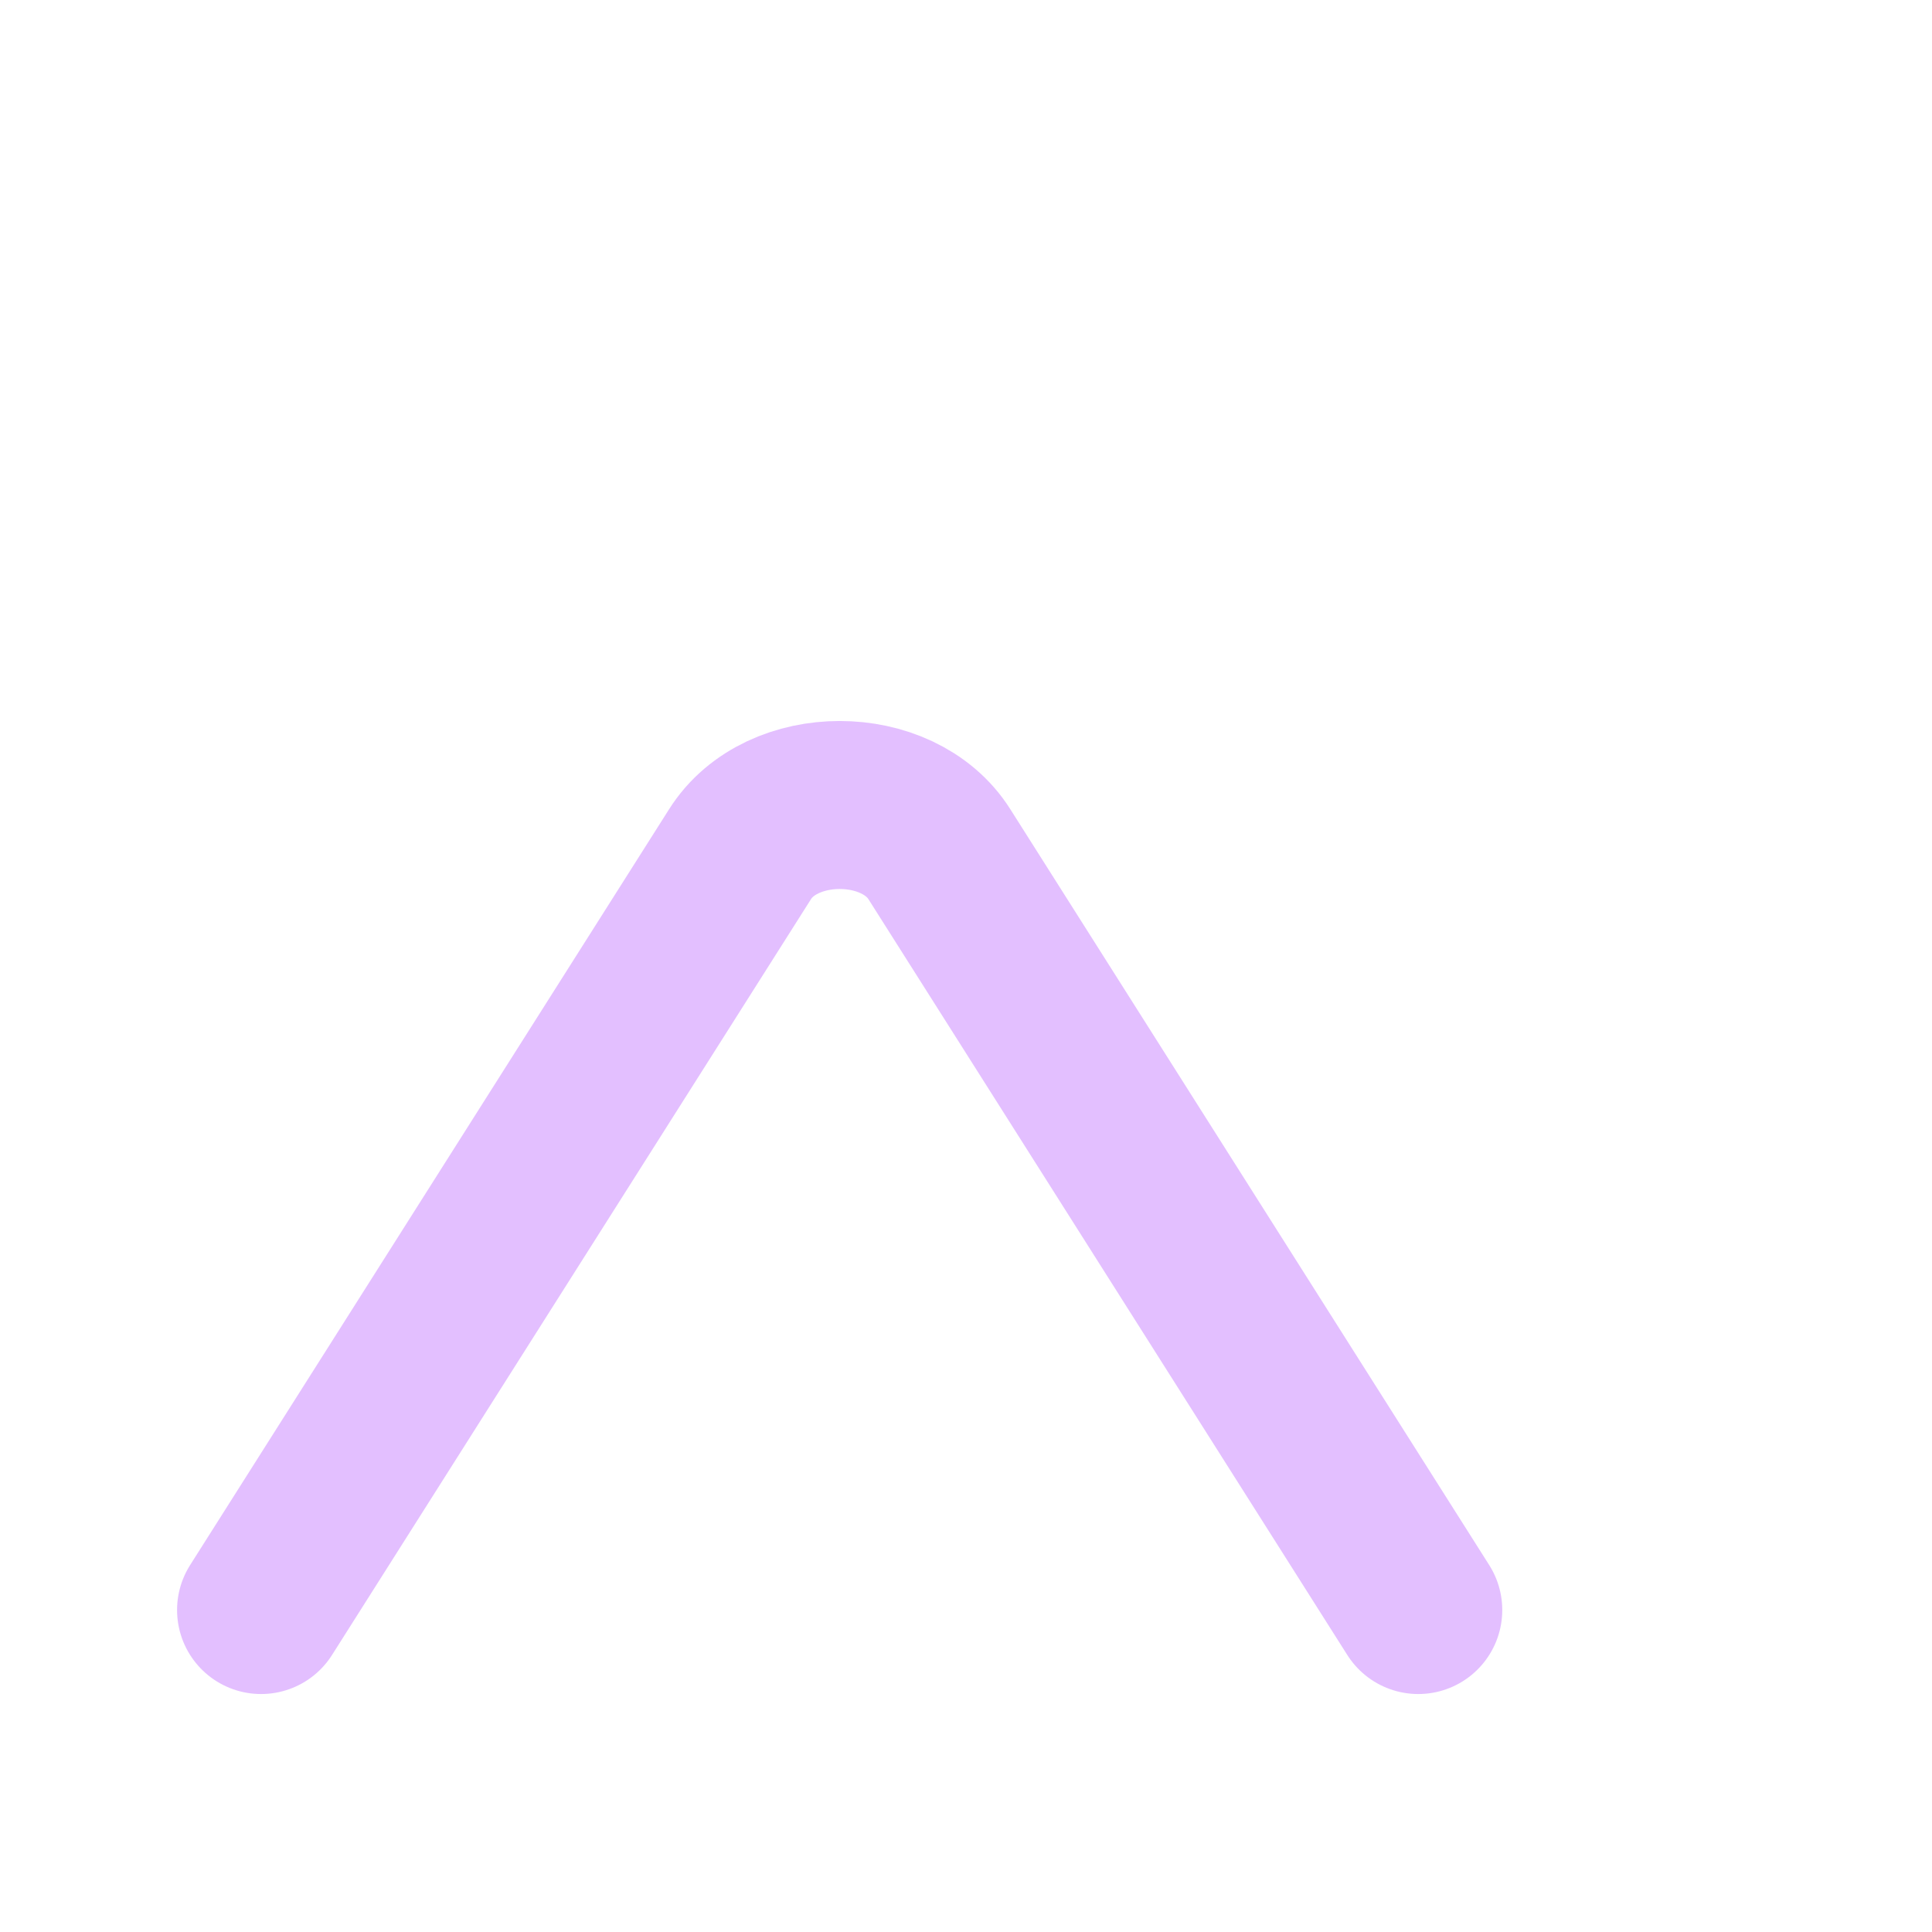 <svg width="23" height="23" viewBox="0 0 23 23" fill="none" xmlns="http://www.w3.org/2000/svg">
<path d="M3.108 19.167L8.81 10.169C9.302 9.388 10.69 9.388 11.183 10.169L16.884 19.167" stroke="#E3BFFF" stroke-width="2" stroke-linecap="round" stroke-linejoin="round"/>
</svg>
